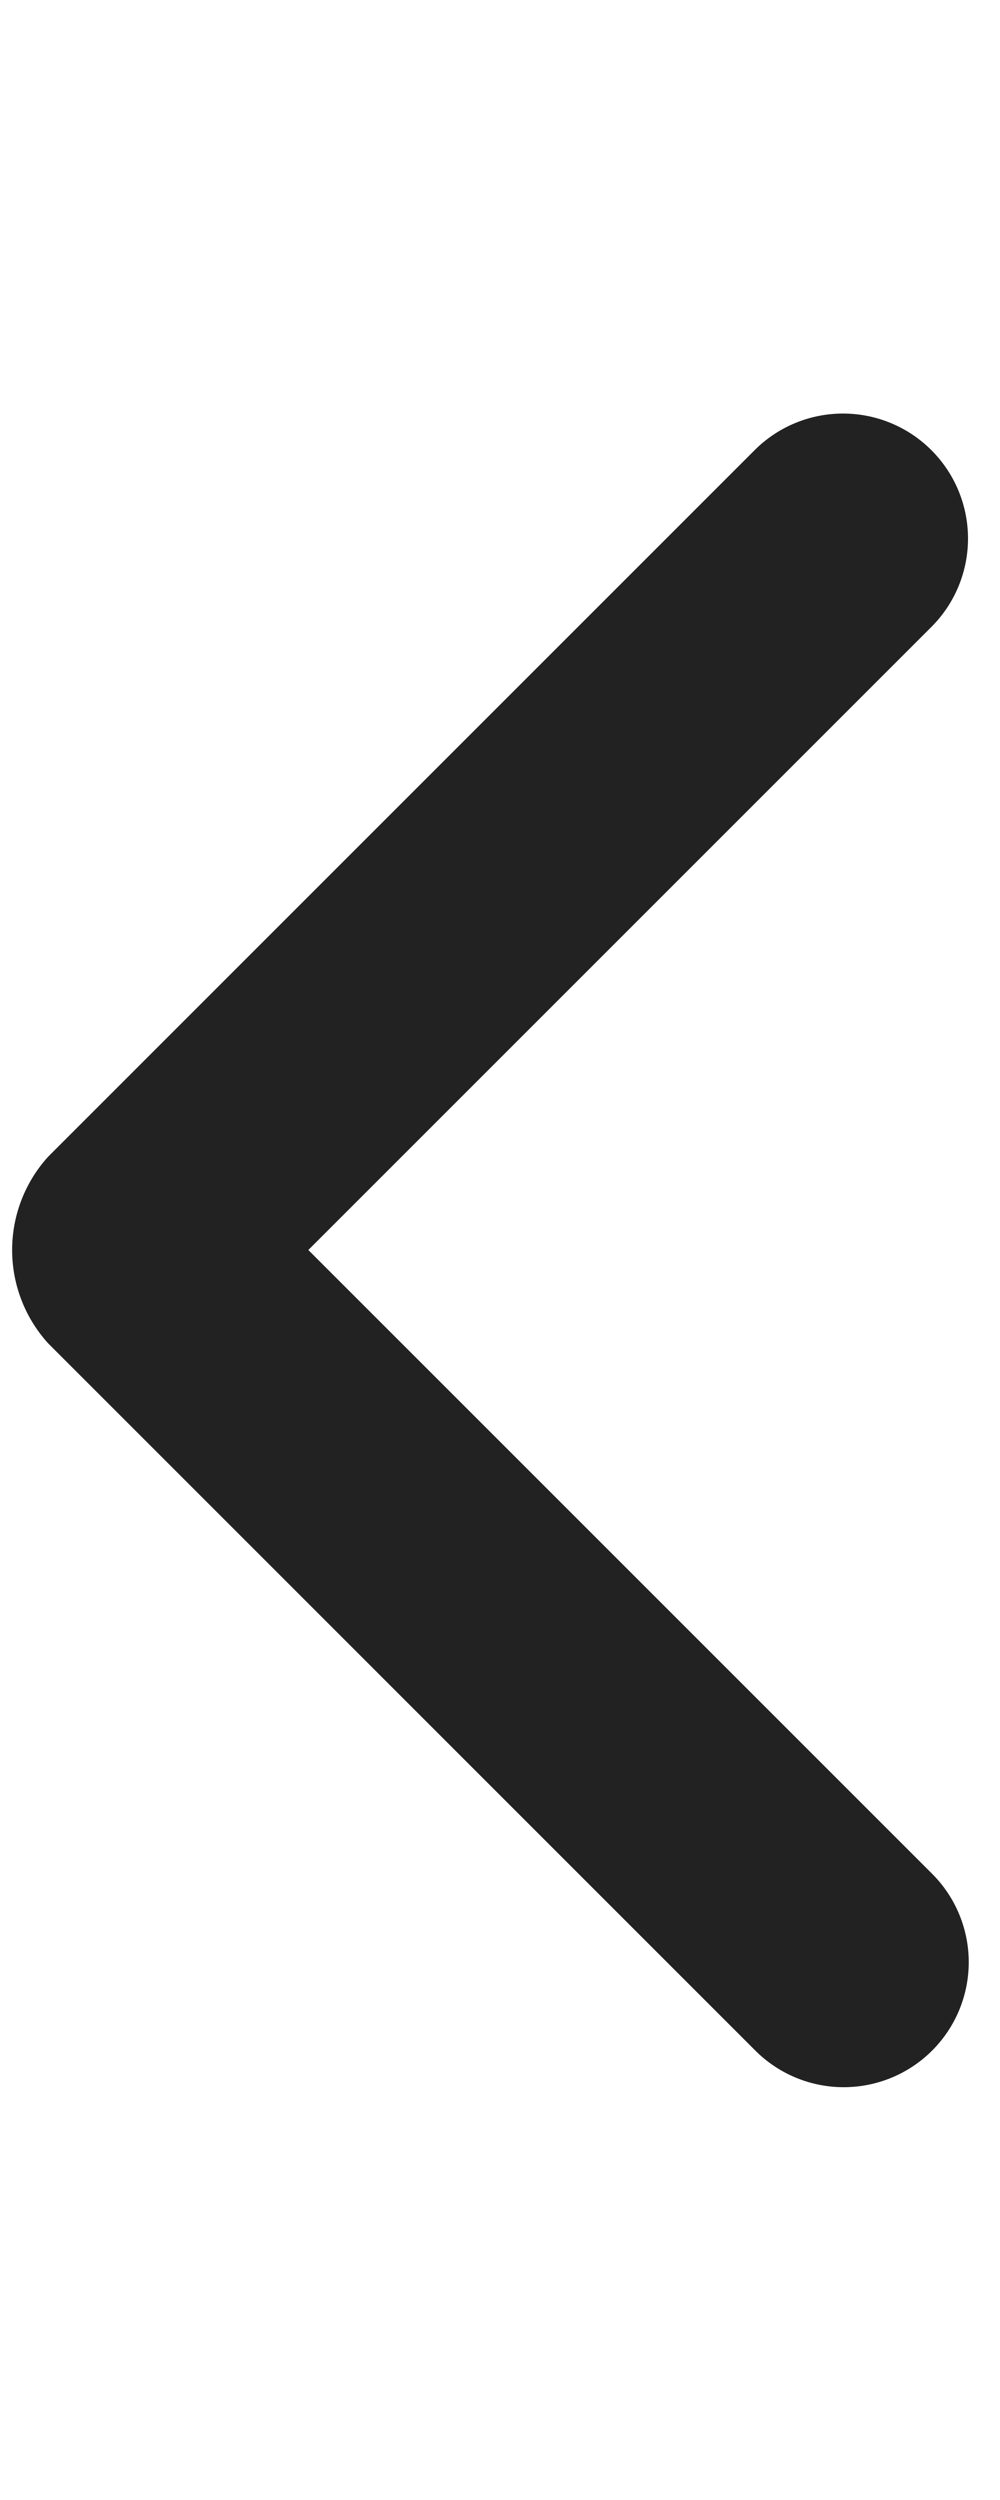 <svg xmlns="http://www.w3.org/2000/svg" width="24" height="60" viewBox="0 0 24 60">
  <defs>
    <style>
      .cls-1 {
        fill: #222;
        fill-rule: evenodd;
      }
    </style>
  </defs>
  <path id="Rounded_Rectangle_1_copy" data-name="Rounded Rectangle 1 copy" class="cls-1" d="M22.371,15.029L7.4,30,22.371,44.971a3,3,0,0,1-4.243,4.243L1.158,32.243a3.334,3.334,0,0,1,0-4.485L18.128,10.787A3,3,0,0,1,22.371,15.029Z"/>
</svg>

